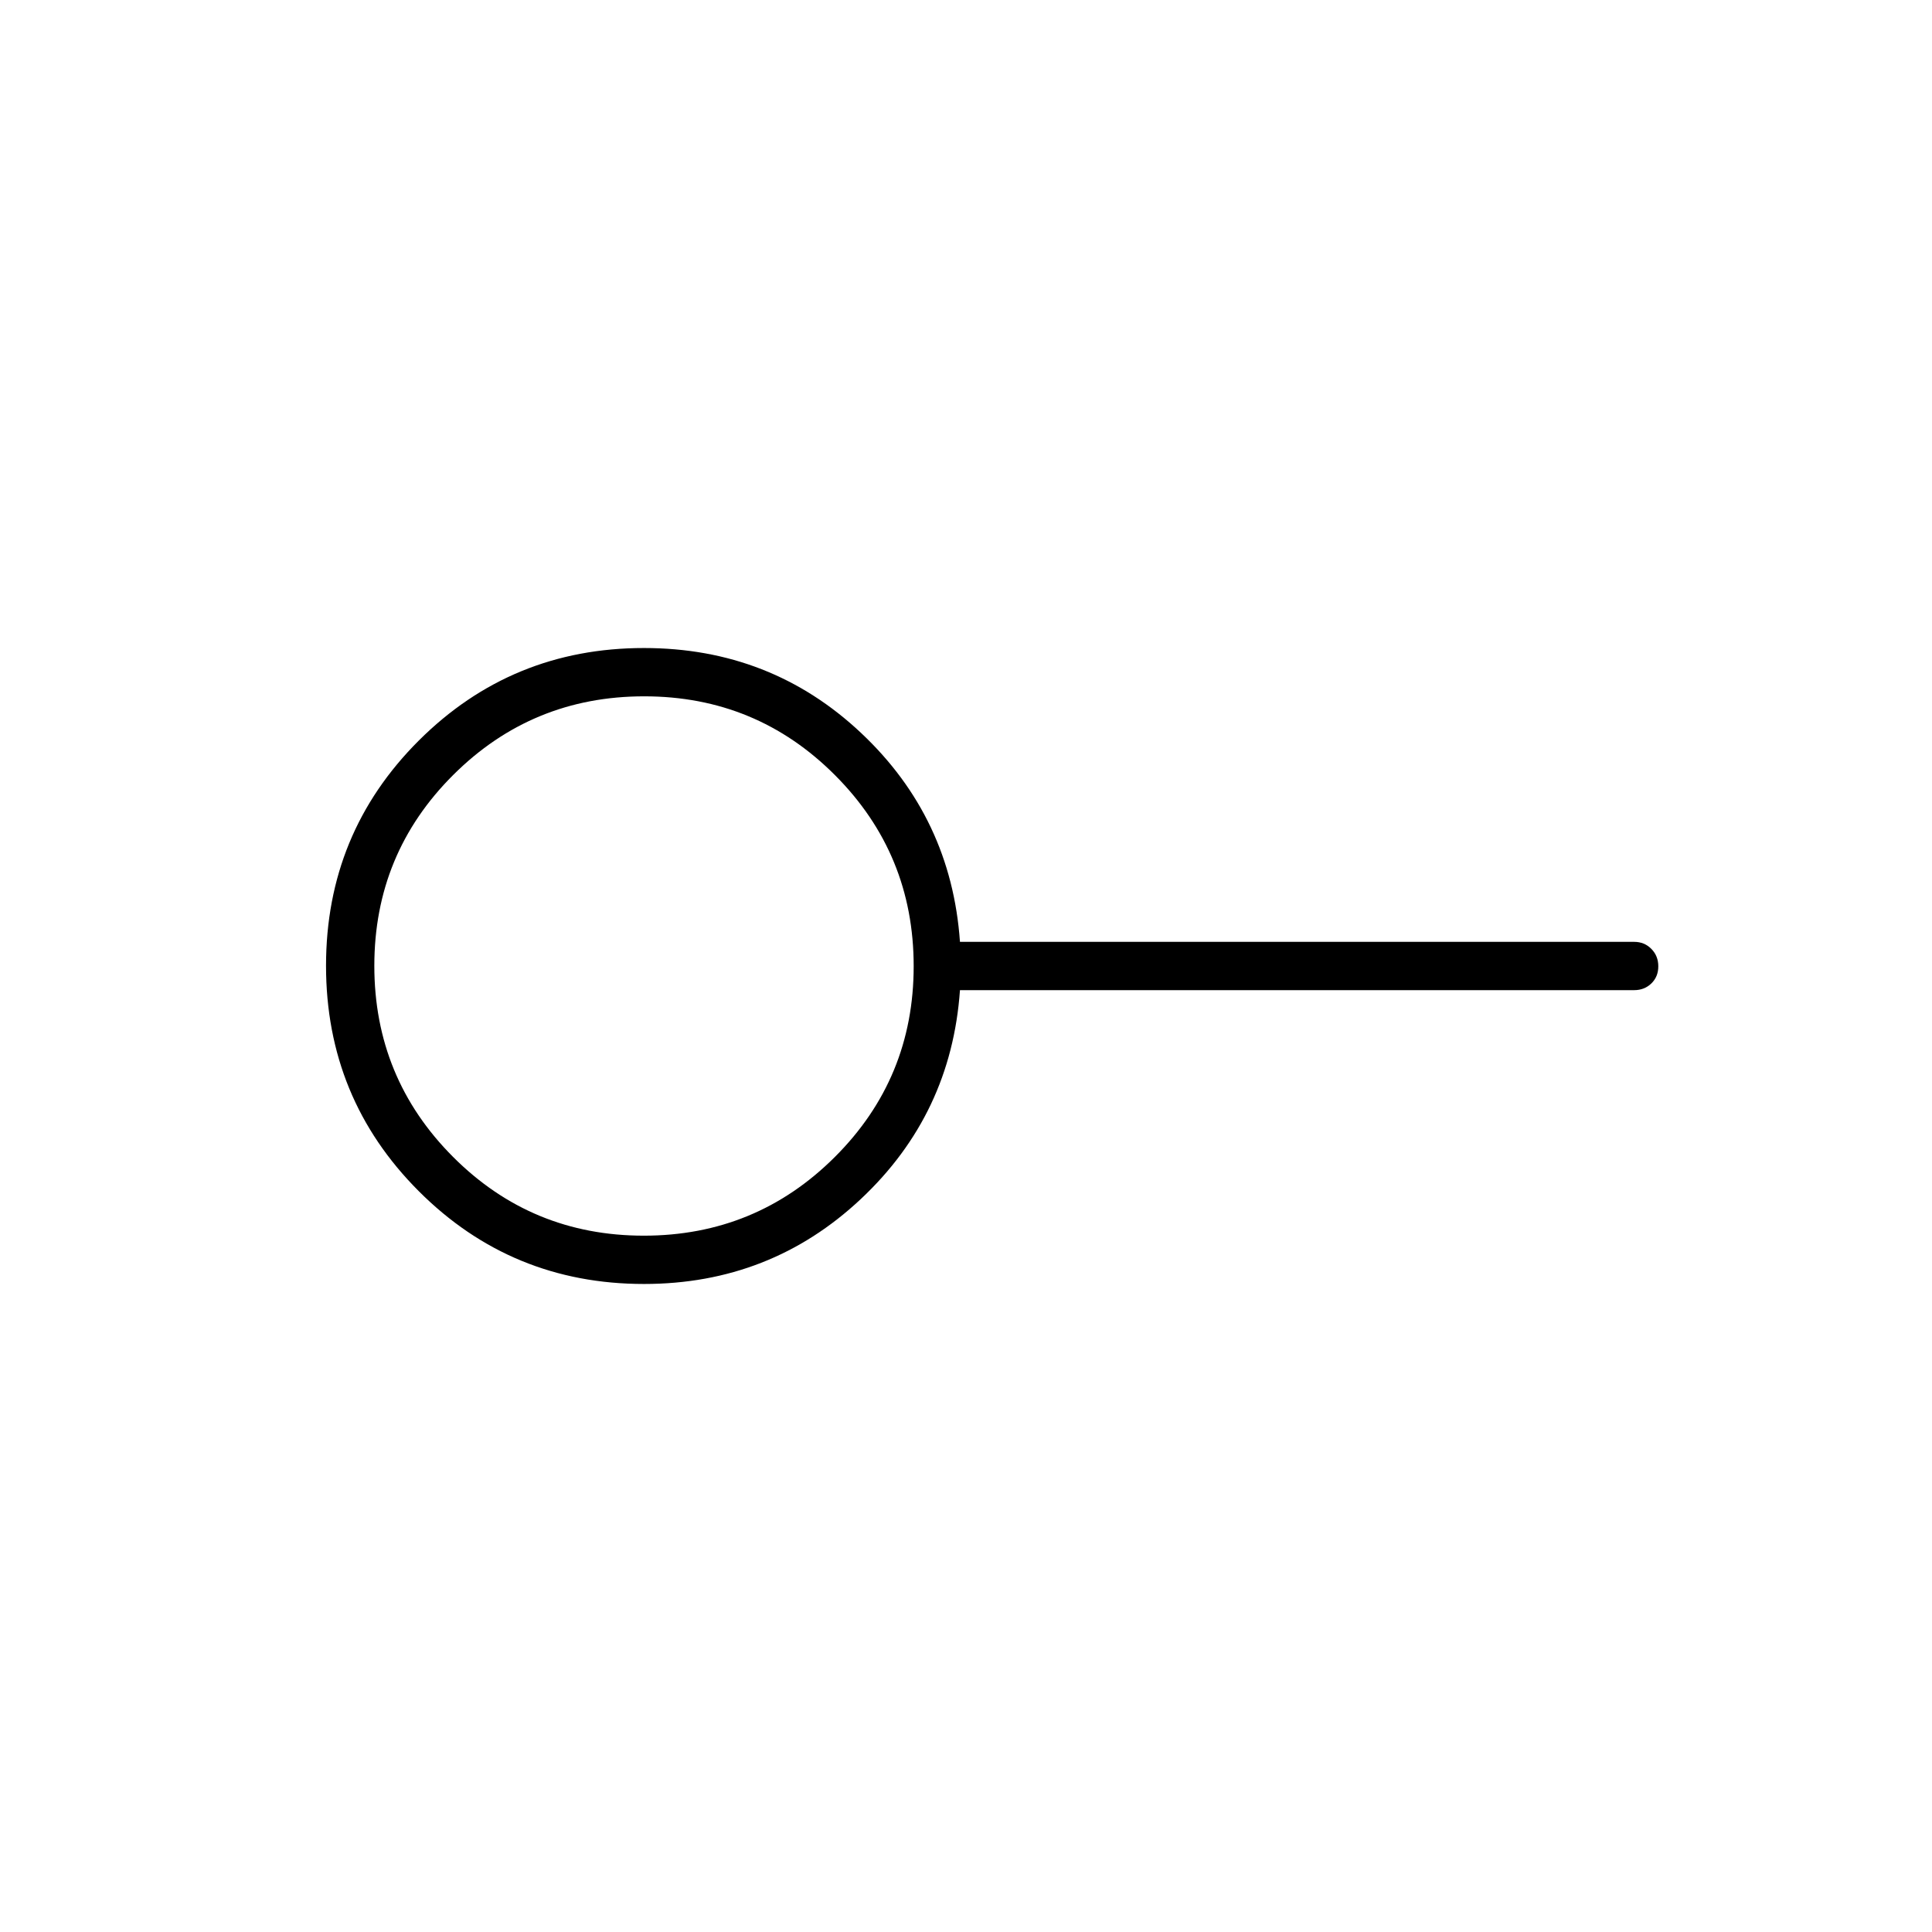 <svg xmlns="http://www.w3.org/2000/svg" height="40" viewBox="0 -960 960 960" width="40"><path d="M319.89-346q55.74 0 94.92-39.08Q454-424.16 454-479.89q0-55.74-39.08-94.92Q375.84-614 320.11-614q-55.74 0-94.92 39.08Q186-535.84 186-480.11q0 55.74 39.08 94.92Q264.16-346 319.89-346Zm.11 24q-65.83 0-111.92-46.12-46.08-46.12-46.08-112T208.08-592q46.09-46 111.92-46 63 0 107.83 42.17Q472.67-553.67 477-492h335q5.1 0 8.55 3.5 3.45 3.49 3.45 8.66t-3.45 8.51Q817.1-468 812-468H477q-4.33 61.67-49.3 103.83Q382.74-322 320-322Zm0-158Z"/></svg>